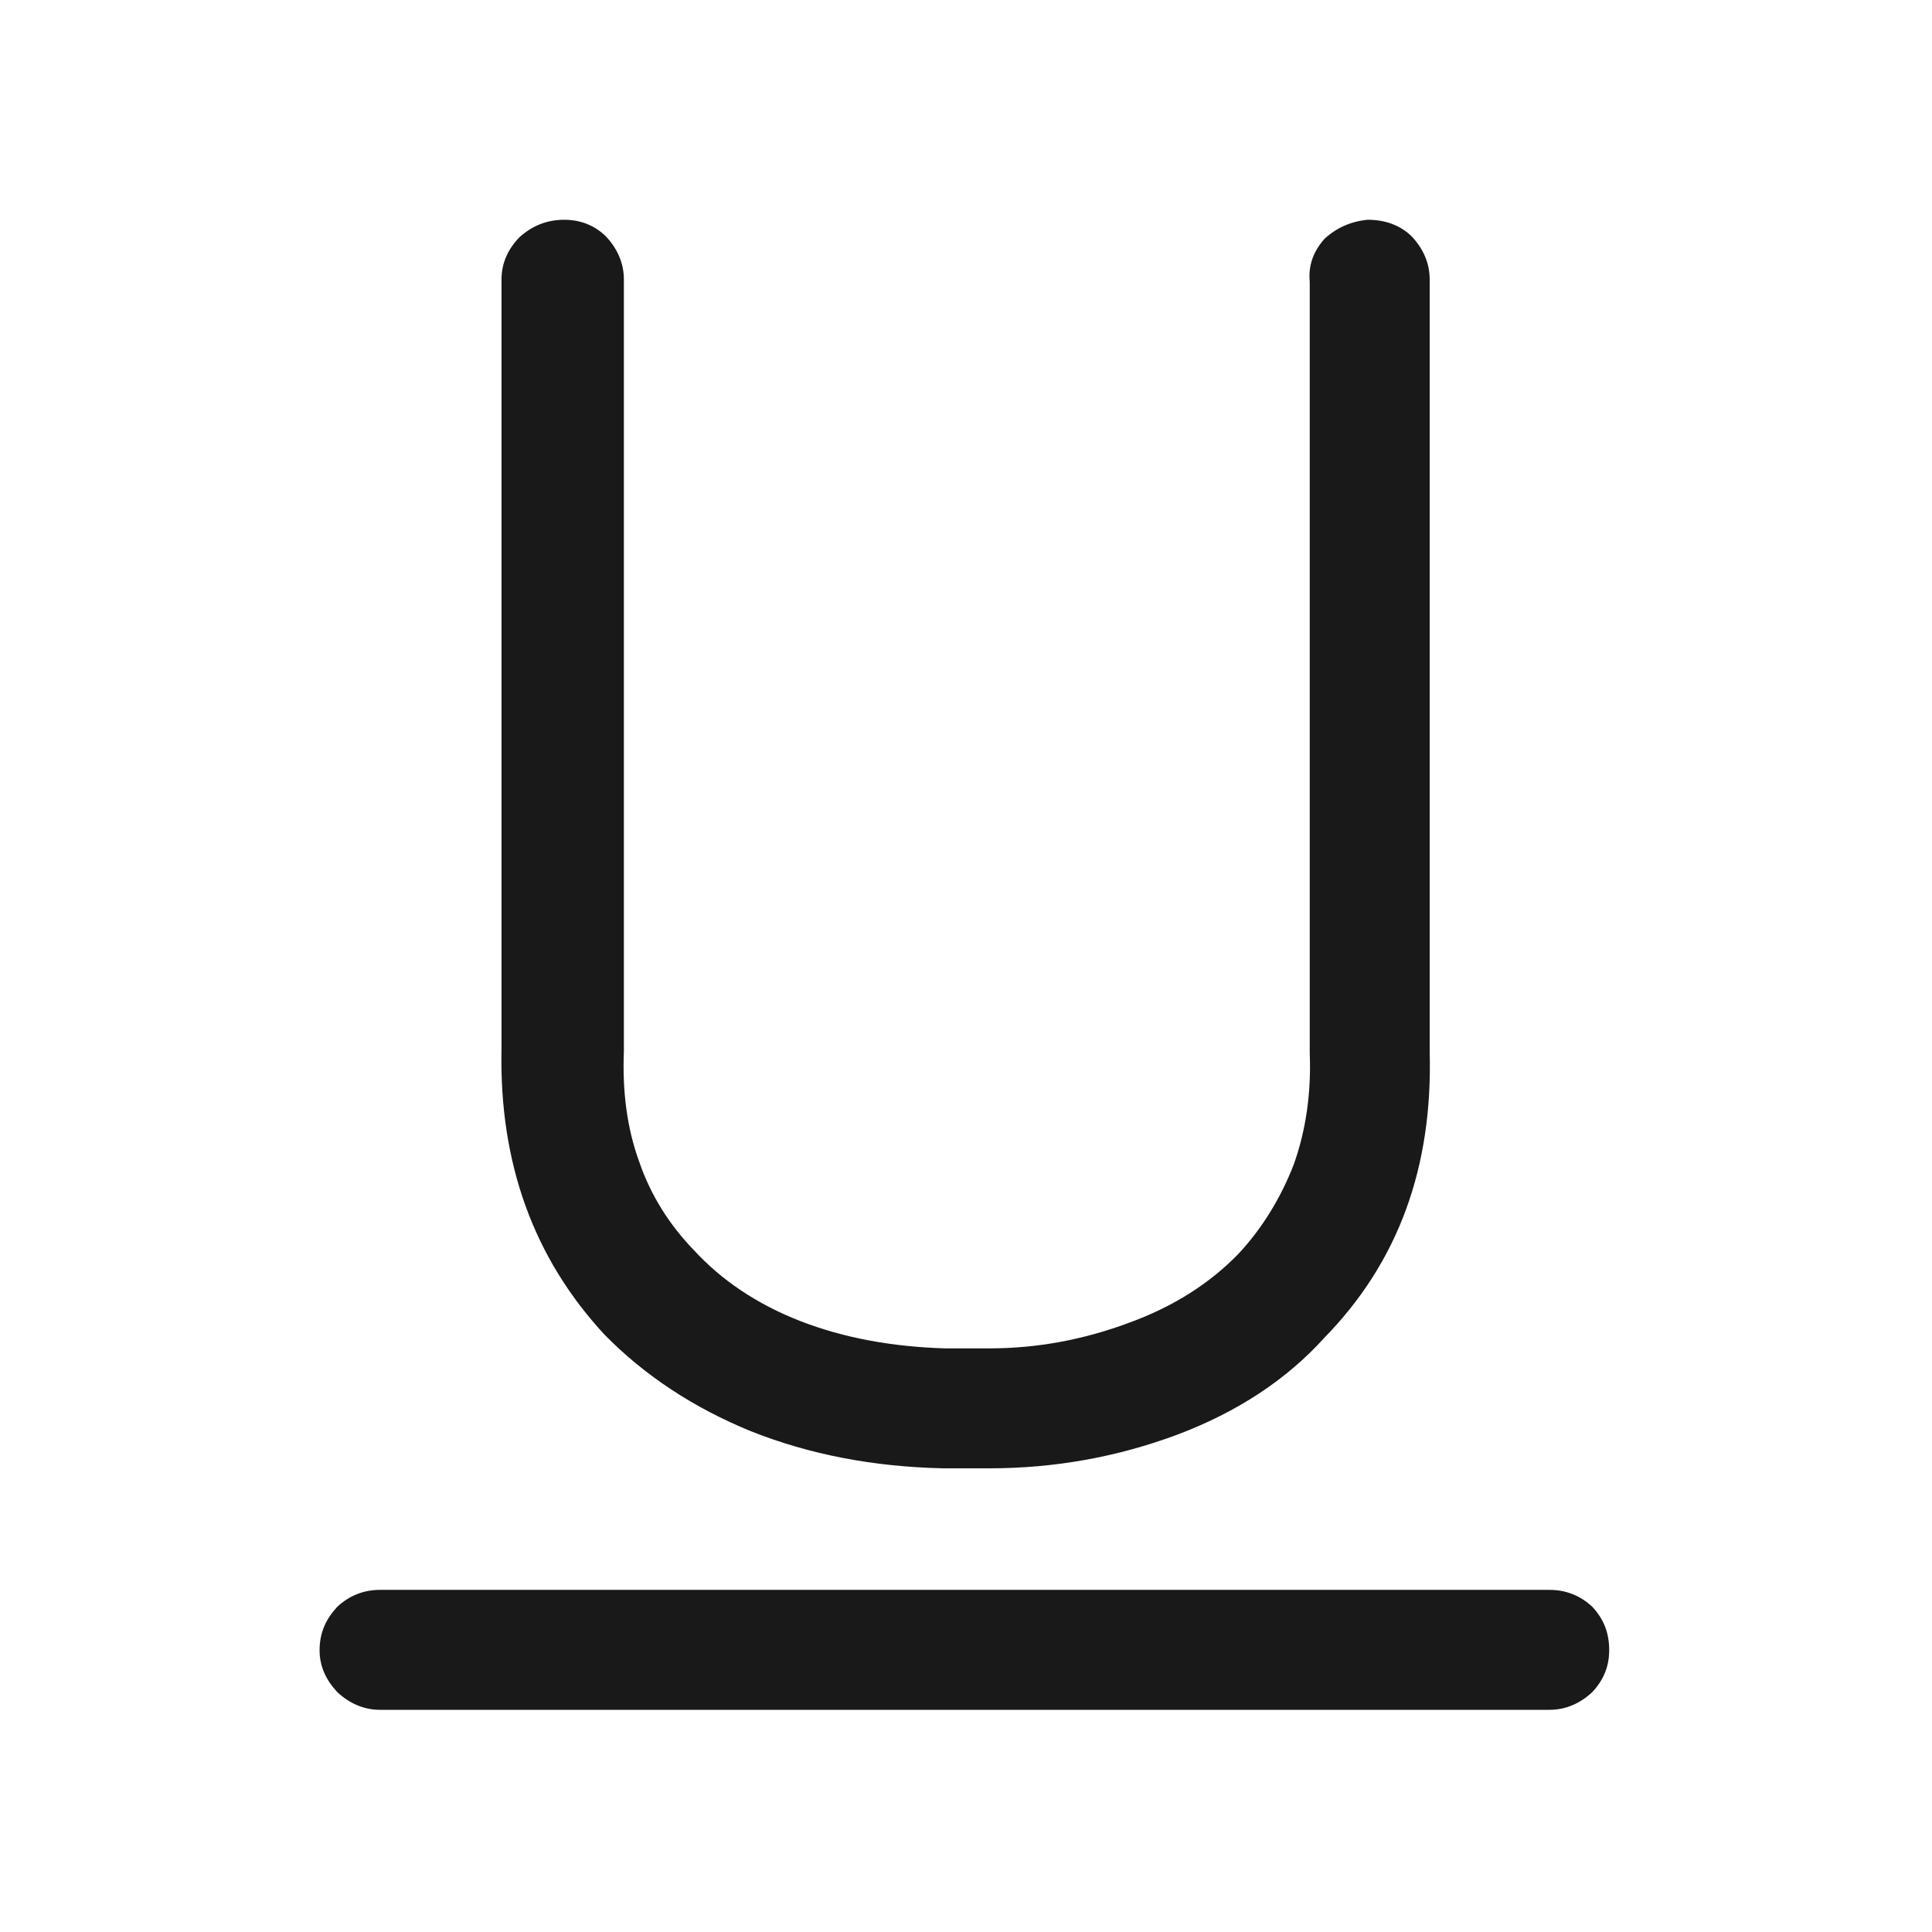 <svg width="24" height="24" viewBox="0 0 24 24" fill="none" xmlns="http://www.w3.org/2000/svg" xmlns:xlink="http://www.w3.org/1999/xlink">
	<desc>
			Created with Pixso.
	</desc>
	<defs>
		<clipPath id="clip74_3773">
			<rect width="24" height="24" fill="white" fill-opacity="0"/>
		</clipPath>
	</defs>
	<g clip-path="url(#clip74_3773)">
		<g opacity="0">
			<rect width="24" height="24" fill="#000000" fill-opacity="1"/>
		</g>
		<path d="M12.29 18.24C13.1 18.24 13.88 18.1 14.63 17.82C15.37 17.54 15.98 17.14 16.45 16.62C17.37 15.68 17.8 14.5 17.76 13.06L17.76 3.47C17.76 3.27 17.68 3.09 17.54 2.94C17.4 2.8 17.21 2.73 16.99 2.73C16.78 2.75 16.6 2.83 16.45 2.97C16.32 3.12 16.25 3.29 16.27 3.5L16.27 13.08C16.29 13.59 16.22 14.05 16.07 14.47C15.91 14.88 15.68 15.26 15.38 15.58C15.03 15.94 14.58 16.23 14.03 16.43C13.47 16.64 12.89 16.75 12.29 16.75L11.74 16.75C11.08 16.73 10.48 16.62 9.94 16.41C9.4 16.2 8.96 15.9 8.62 15.53C8.31 15.21 8.08 14.84 7.94 14.43C7.79 14.02 7.73 13.56 7.75 13.06L7.75 3.47C7.75 3.27 7.67 3.09 7.53 2.94C7.39 2.8 7.21 2.73 7.01 2.73C6.8 2.73 6.62 2.8 6.46 2.94C6.31 3.09 6.23 3.27 6.23 3.47L6.23 13.03C6.2 14.45 6.63 15.63 7.51 16.58C8.01 17.09 8.62 17.49 9.33 17.78C10.06 18.07 10.85 18.22 11.71 18.24L12.29 18.24ZM19.25 21.24C19.45 21.24 19.63 21.16 19.78 21.02C19.92 20.87 19.99 20.7 19.99 20.5C19.99 20.28 19.92 20.11 19.78 19.96C19.63 19.82 19.45 19.75 19.25 19.75L4.72 19.75C4.52 19.75 4.34 19.82 4.19 19.96C4.05 20.11 3.97 20.28 3.97 20.5C3.97 20.7 4.05 20.87 4.19 21.02C4.34 21.16 4.52 21.24 4.72 21.24L19.25 21.24Z" fill="#000000" fill-opacity="0.902" fill-rule="nonzero"/>
	</g>
</svg>
